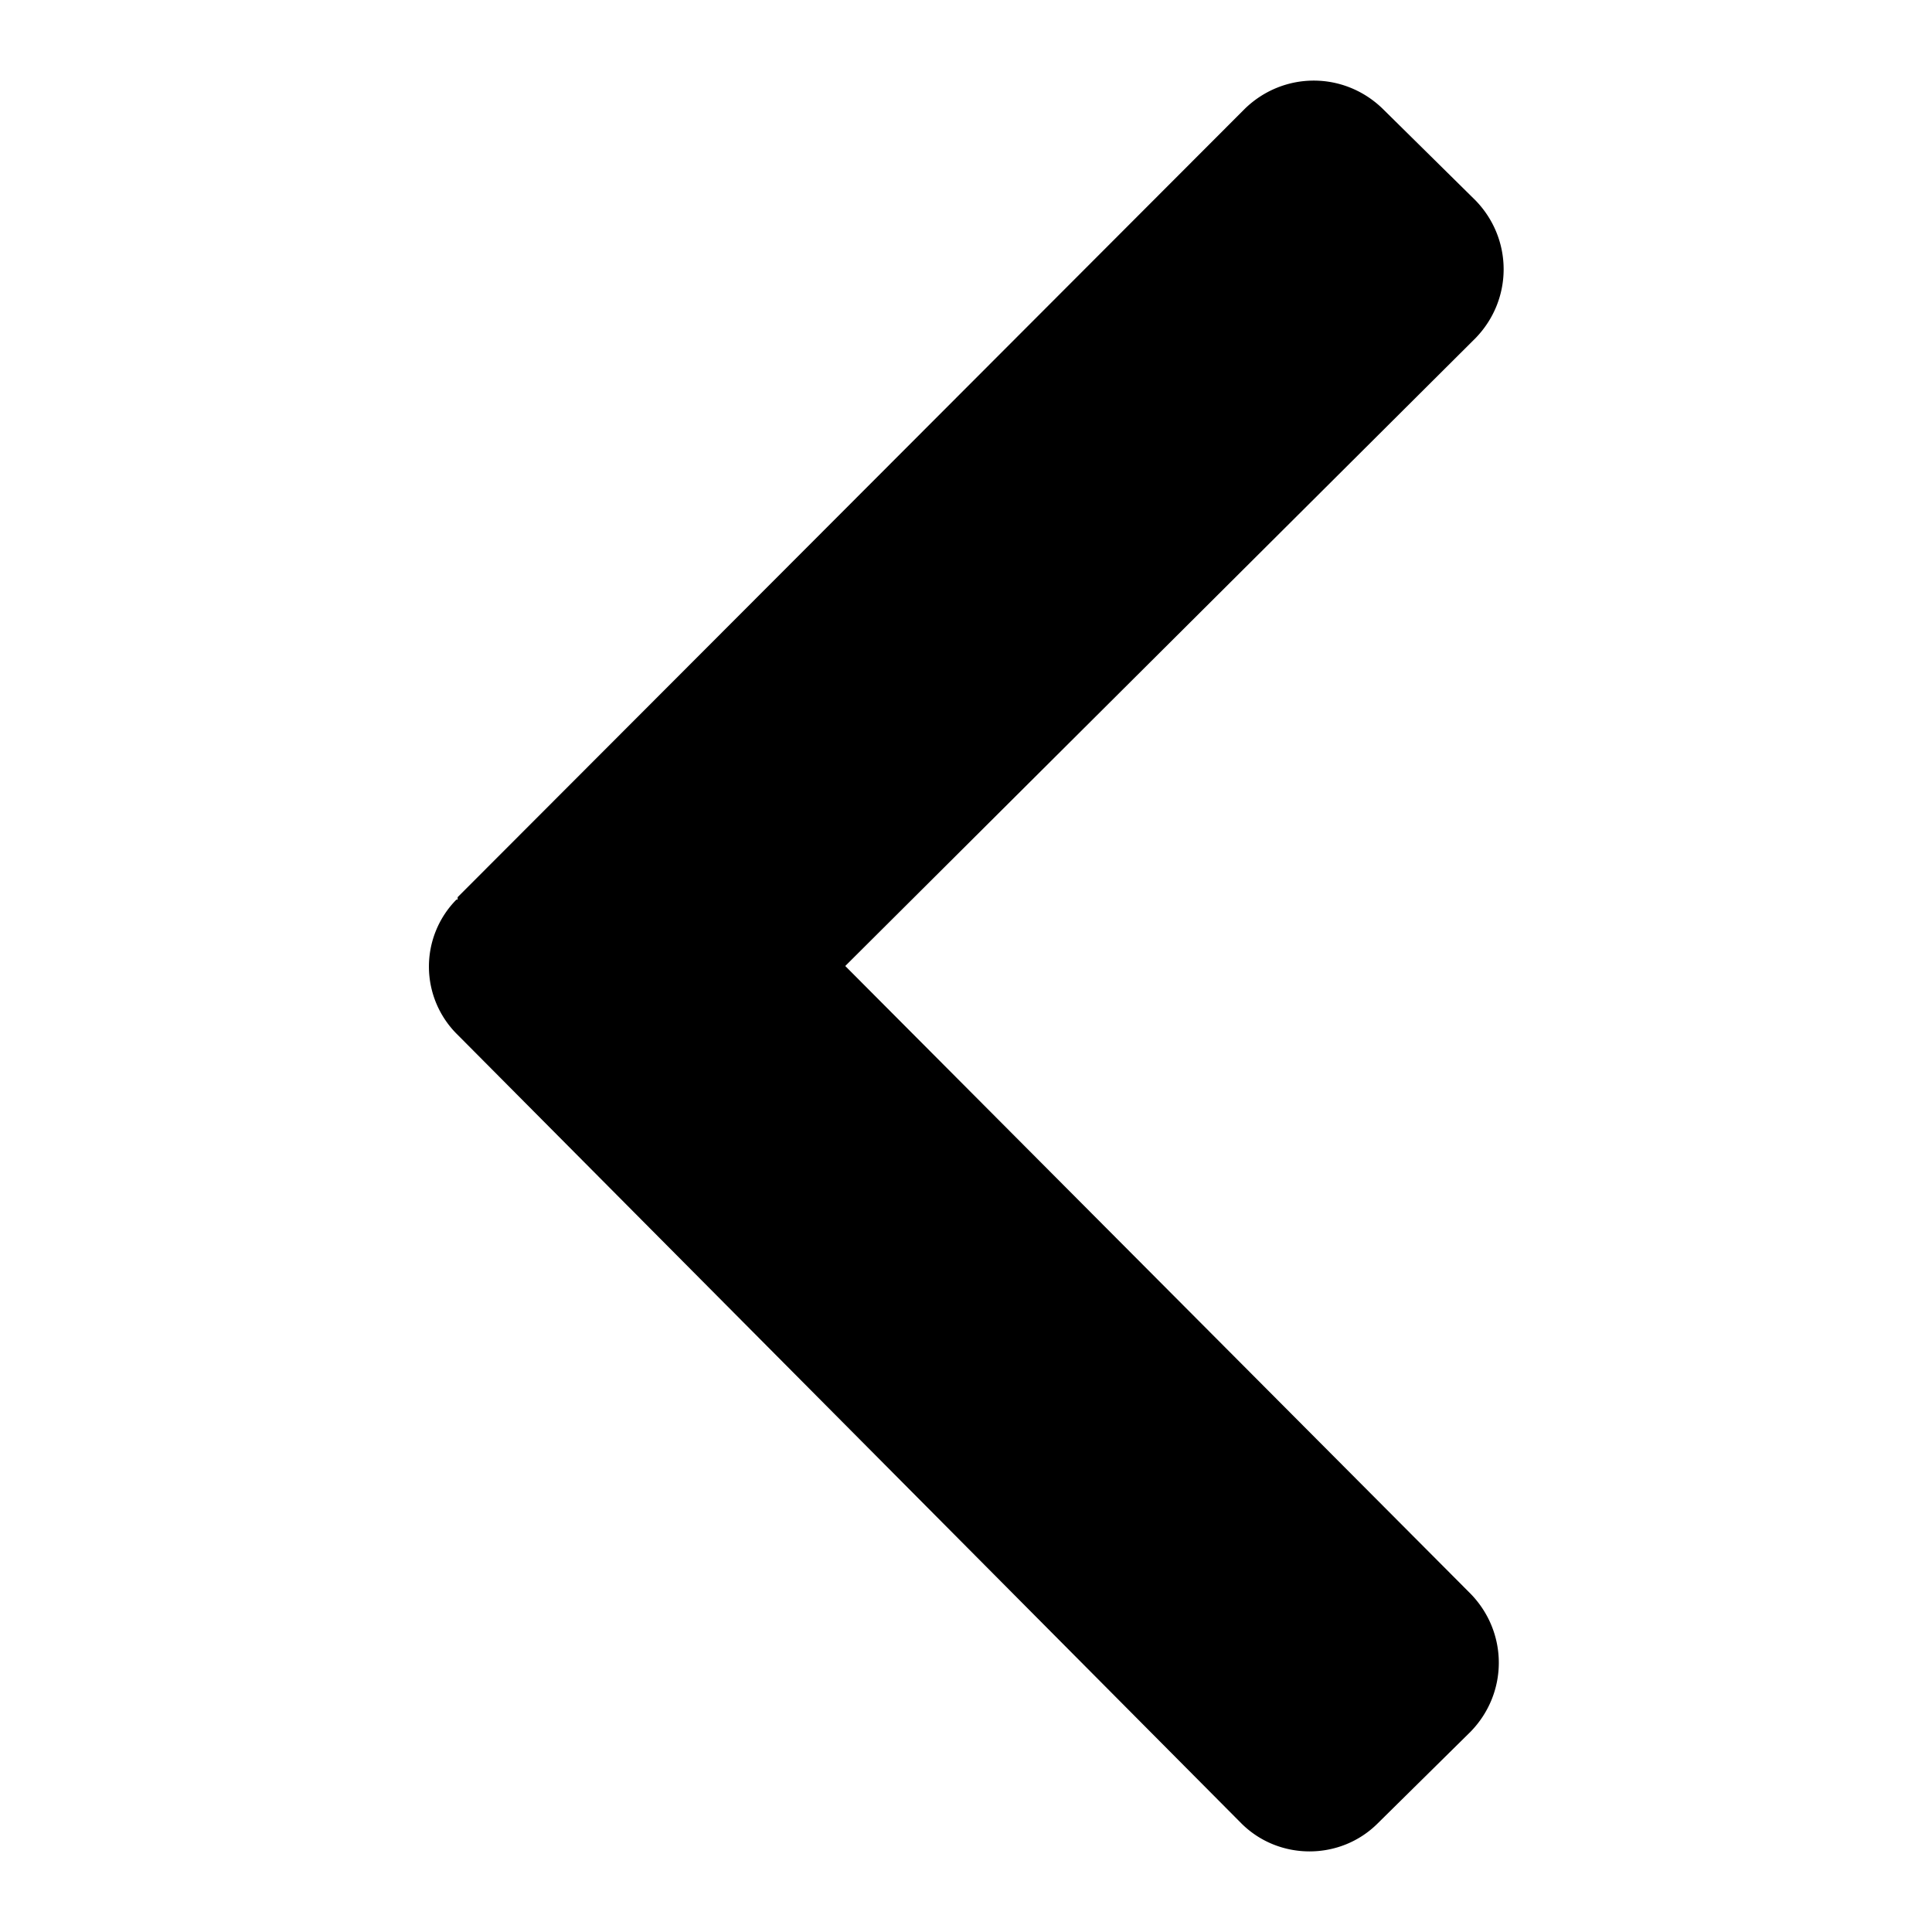 <svg xmlns="http://www.w3.org/2000/svg" fill="none" viewBox="0 0 16 16">
    <path fill="currentColor" d="M3.79 7.43 10.31.9c.32-.31.82-.31 1.14 0l.77.76c.31.32.31.82 0 1.14L7 8l5.18 5.2c.31.32.31.82 0 1.14l-.77.76c-.31.31-.82.31-1.13 0L3.79 8.57a.79.79 0 0 1-.01-1.12h.01v-.02Z"/>
</svg>

